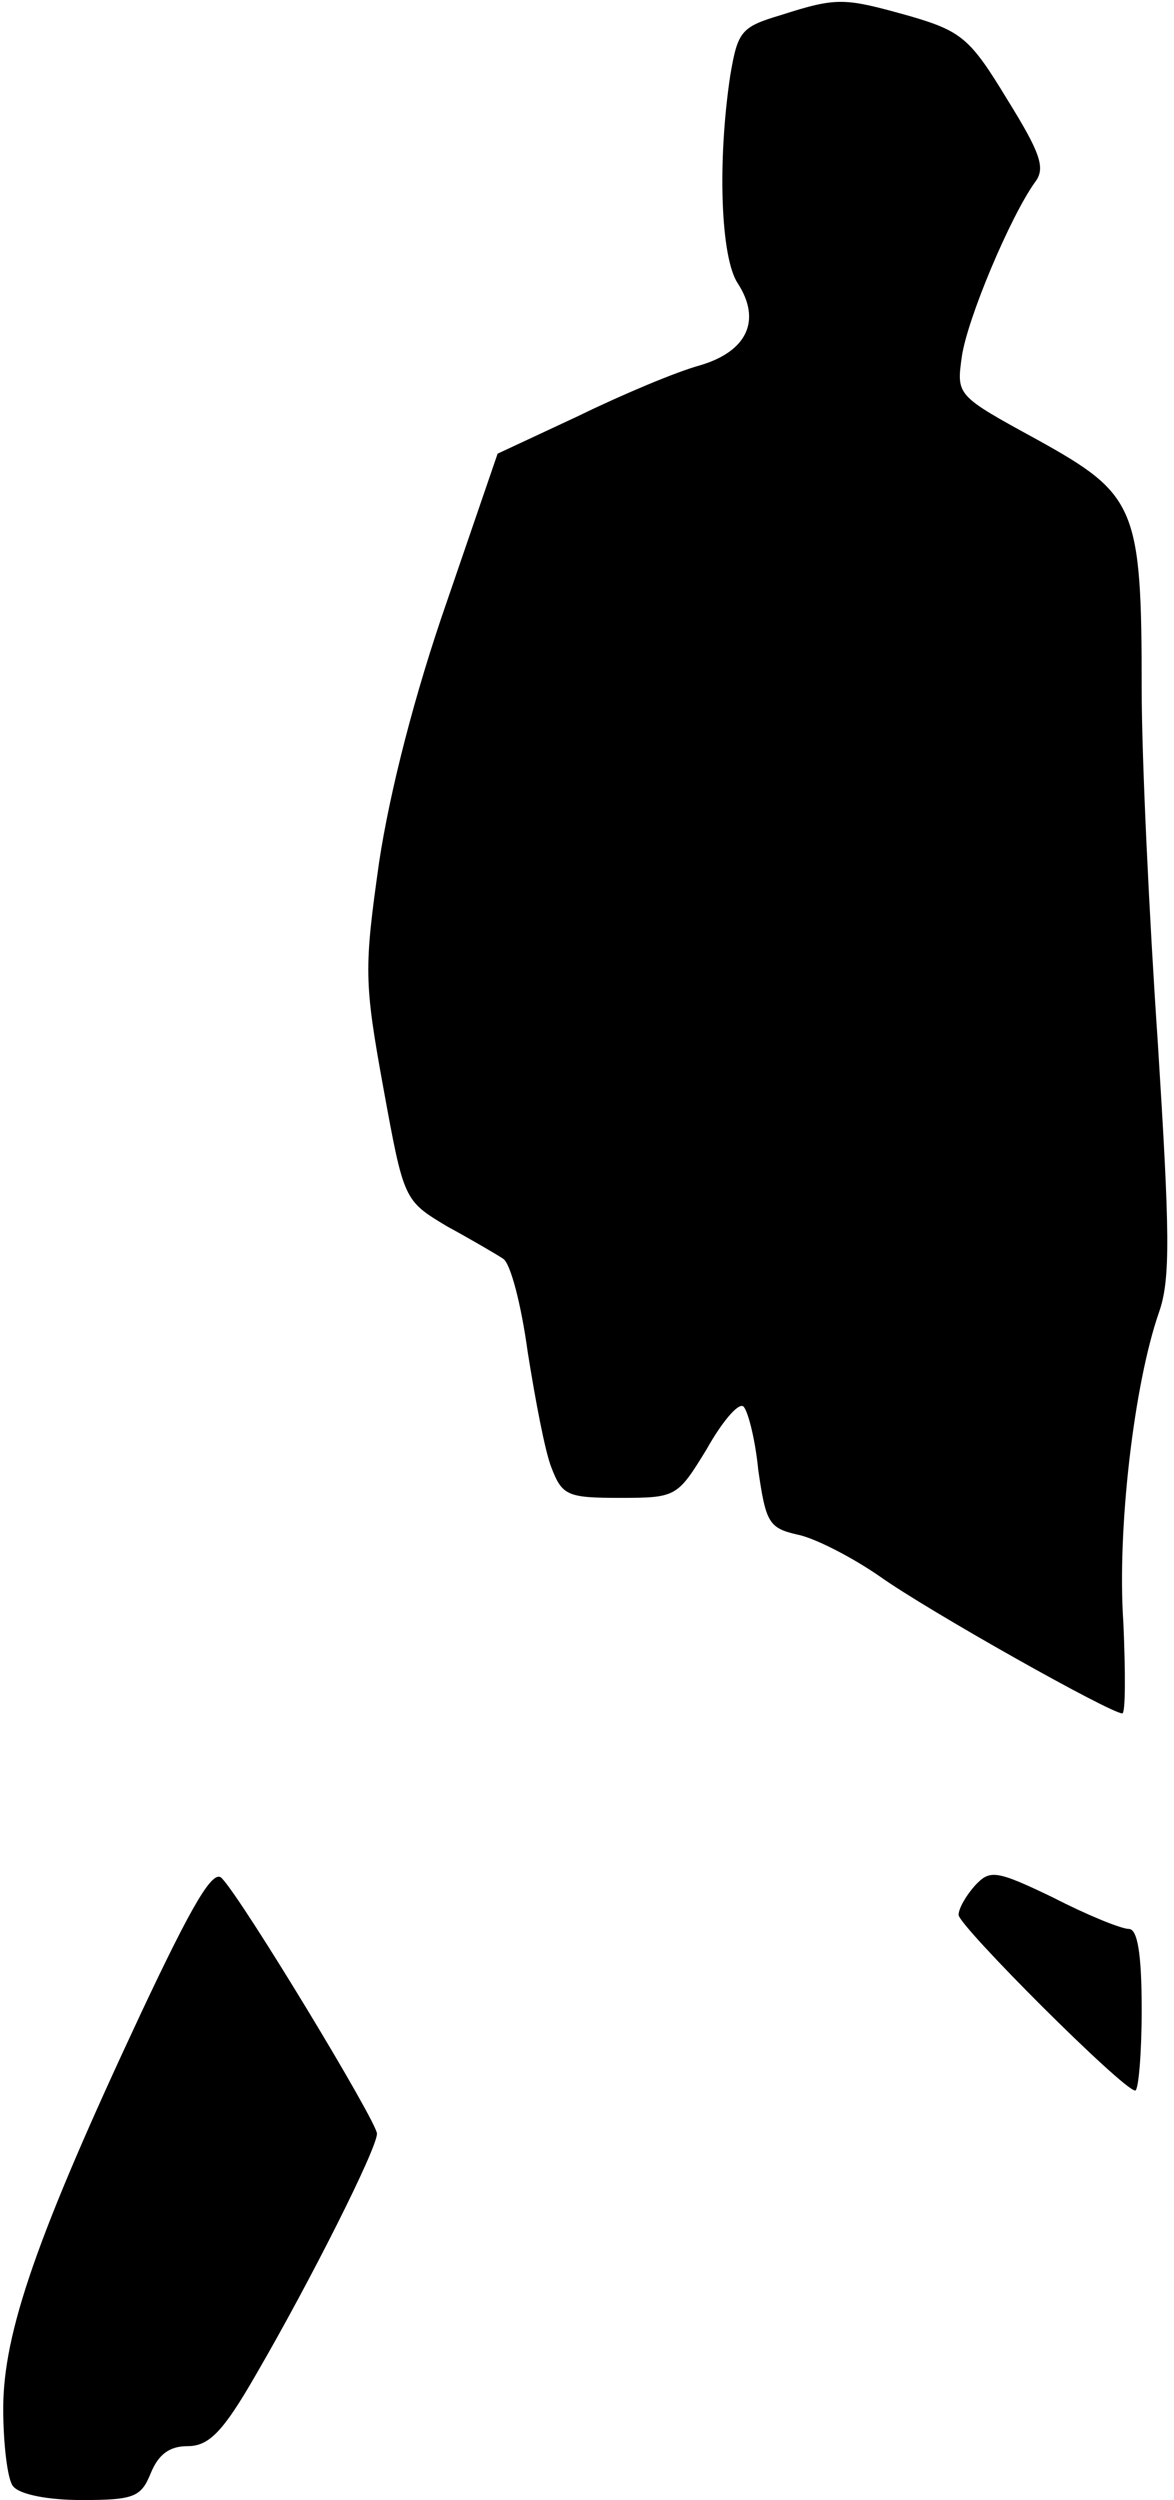 <?xml version="1.0" standalone="no"?>
<!DOCTYPE svg PUBLIC "-//W3C//DTD SVG 20010904//EN"
 "http://www.w3.org/TR/2001/REC-SVG-20010904/DTD/svg10.dtd">
<svg version="1.0" xmlns="http://www.w3.org/2000/svg"
 width="109pt" height="232pt" viewBox="0 0 109 232"
 preserveAspectRatio="xMidYMid meet">
<g transform="translate(0,232) scale(0.1,-0.1)"
fill="#000000" stroke="none">
<path fill="#000000" stroke="none" d="M725 2306 c-37 -11 -40 -15 -47 -56
-12 -80 -9 -169 7 -193 22 -34 9 -63 -35 -76 -22 -6 -72 -27 -113 -47 l-75
-35 -47 -137 c-30 -86 -53 -176 -63 -242 -14 -99 -14 -111 4 -210 19 -104 19
-104 59 -128 22 -12 46 -26 52 -30 7 -4 17 -43 23 -87 7 -44 16 -92 22 -107
10 -26 15 -28 64 -28 52 0 53 1 80 45 14 25 29 43 34 40 4 -3 11 -29 14 -59 7
-49 10 -54 36 -60 16 -3 51 -21 77 -39 45 -32 214 -127 225 -127 3 0 3 38 1
84 -6 87 10 222 33 288 11 31 10 75 -1 250 -8 117 -15 265 -15 328 0 170 -5
181 -97 232 -75 41 -75 41 -70 77 5 35 45 130 68 162 10 13 5 27 -26 77 -34
56 -42 63 -90 77 -61 17 -67 18 -120 1z"/>
<path fill="#000000" stroke="none" d="M131 452 c-97 -207 -128 -297 -128
-367 0 -33 4 -66 9 -72 6 -8 33 -13 64 -13 49 0 55 3 64 25 7 17 17 25 34 25
20 0 33 13 64 67 50 86 112 209 112 223 0 11 -124 216 -144 237 -8 9 -27 -23
-75 -125z"/>
<path fill="#000000" stroke="none" d="M905 570 c-8 -9 -15 -21 -15 -27 0 -10
153 -163 164 -163 3 0 6 34 6 75 0 53 -4 75 -12 75 -7 0 -39 13 -70 29 -54 26
-59 26 -73 11z"/>
</g>
</svg>
